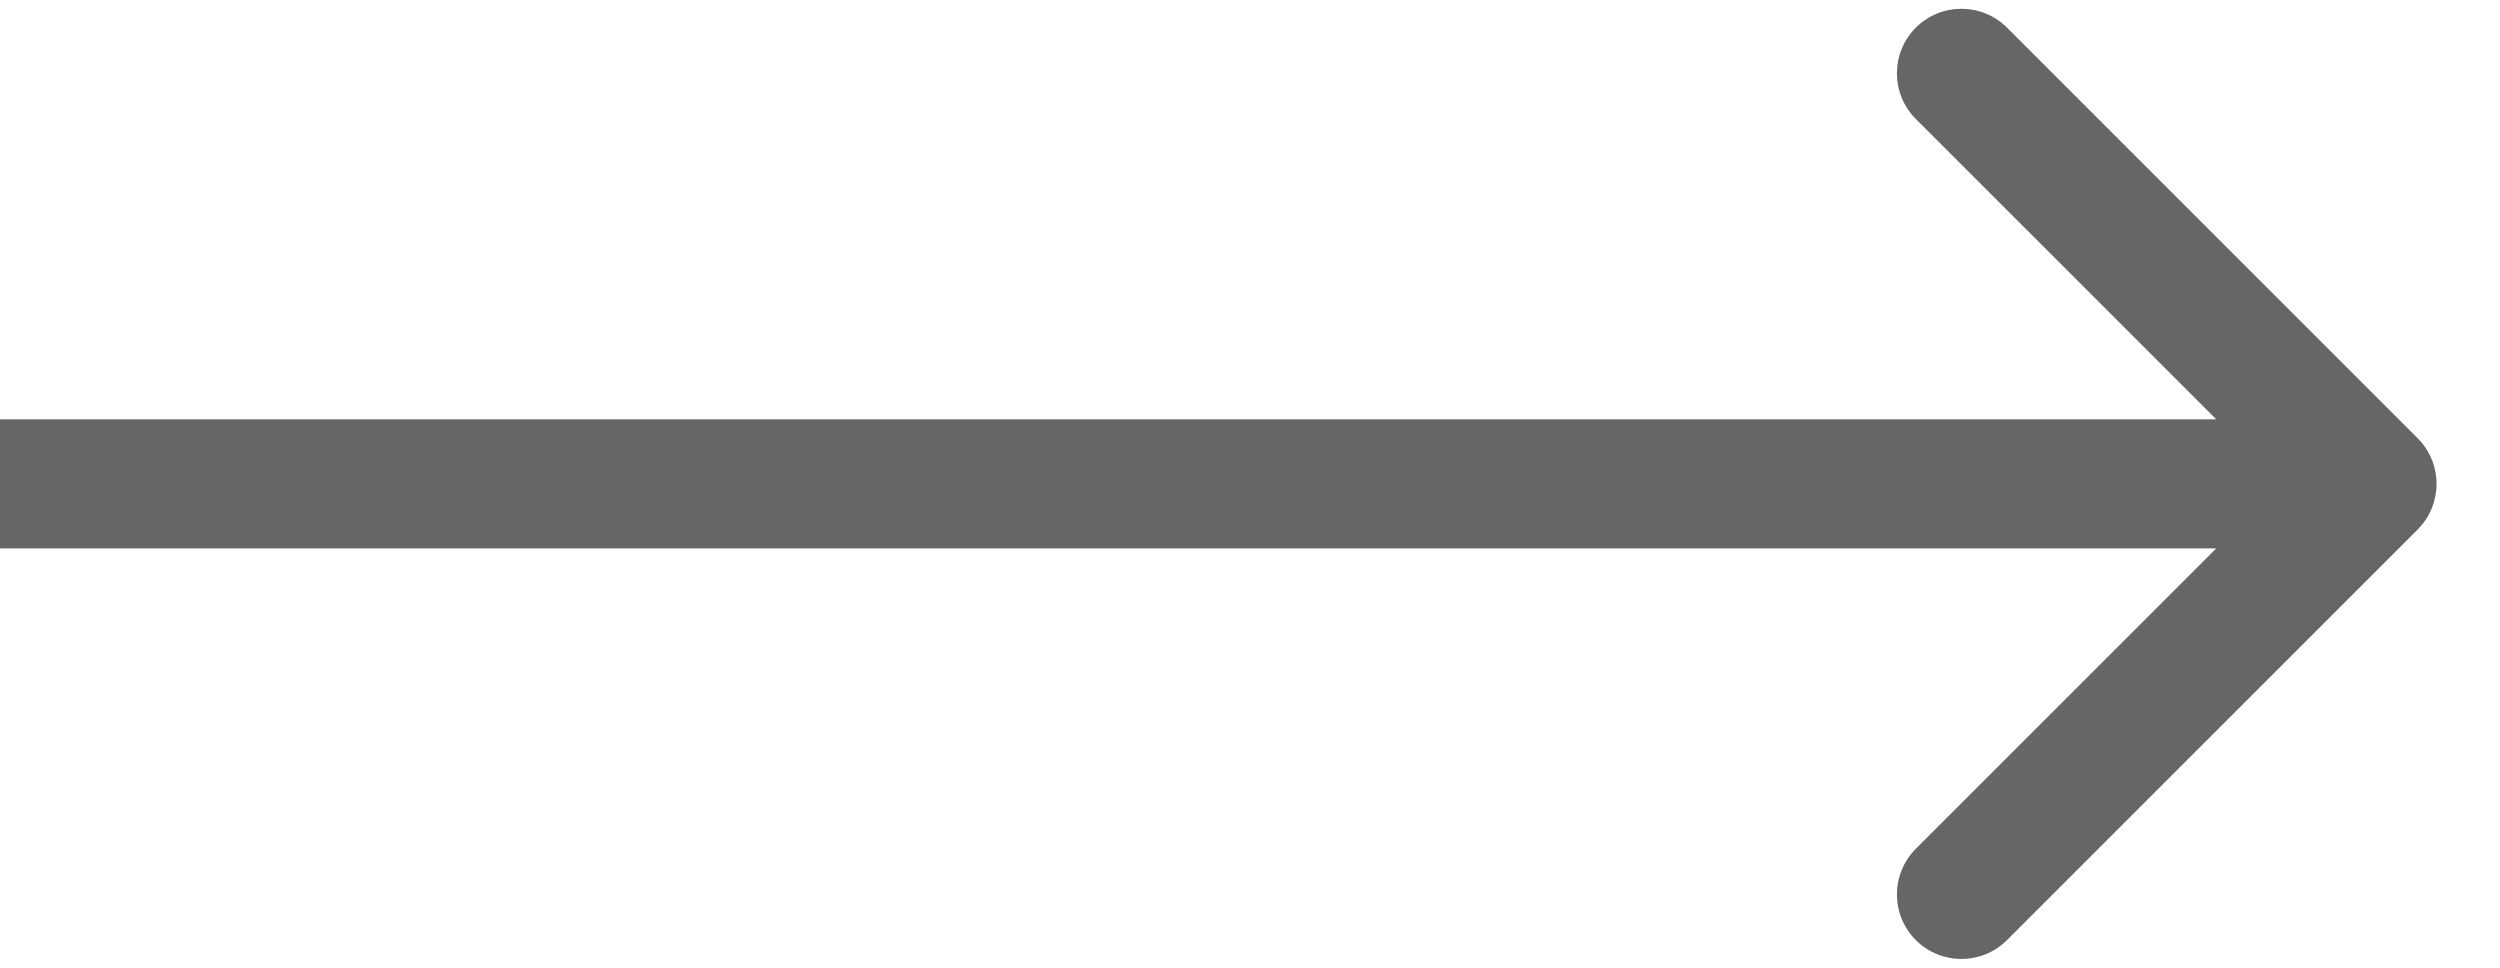 <svg width="31" height="12" viewBox="0 0 31 12" fill="none" xmlns="http://www.w3.org/2000/svg">
<path d="M29.979 6.566C30.291 6.253 30.291 5.747 29.979 5.434L24.887 0.343C24.575 0.031 24.068 0.031 23.756 0.343C23.444 0.656 23.444 1.162 23.756 1.475L28.282 6L23.756 10.525C23.444 10.838 23.444 11.344 23.756 11.657C24.068 11.969 24.575 11.969 24.887 11.657L29.979 6.566ZM0 6L2.71065e-09 6.8L29.413 6.8L29.413 6L29.413 5.2L-2.71065e-09 5.2L0 6Z" fill="#666666"/>
</svg>
